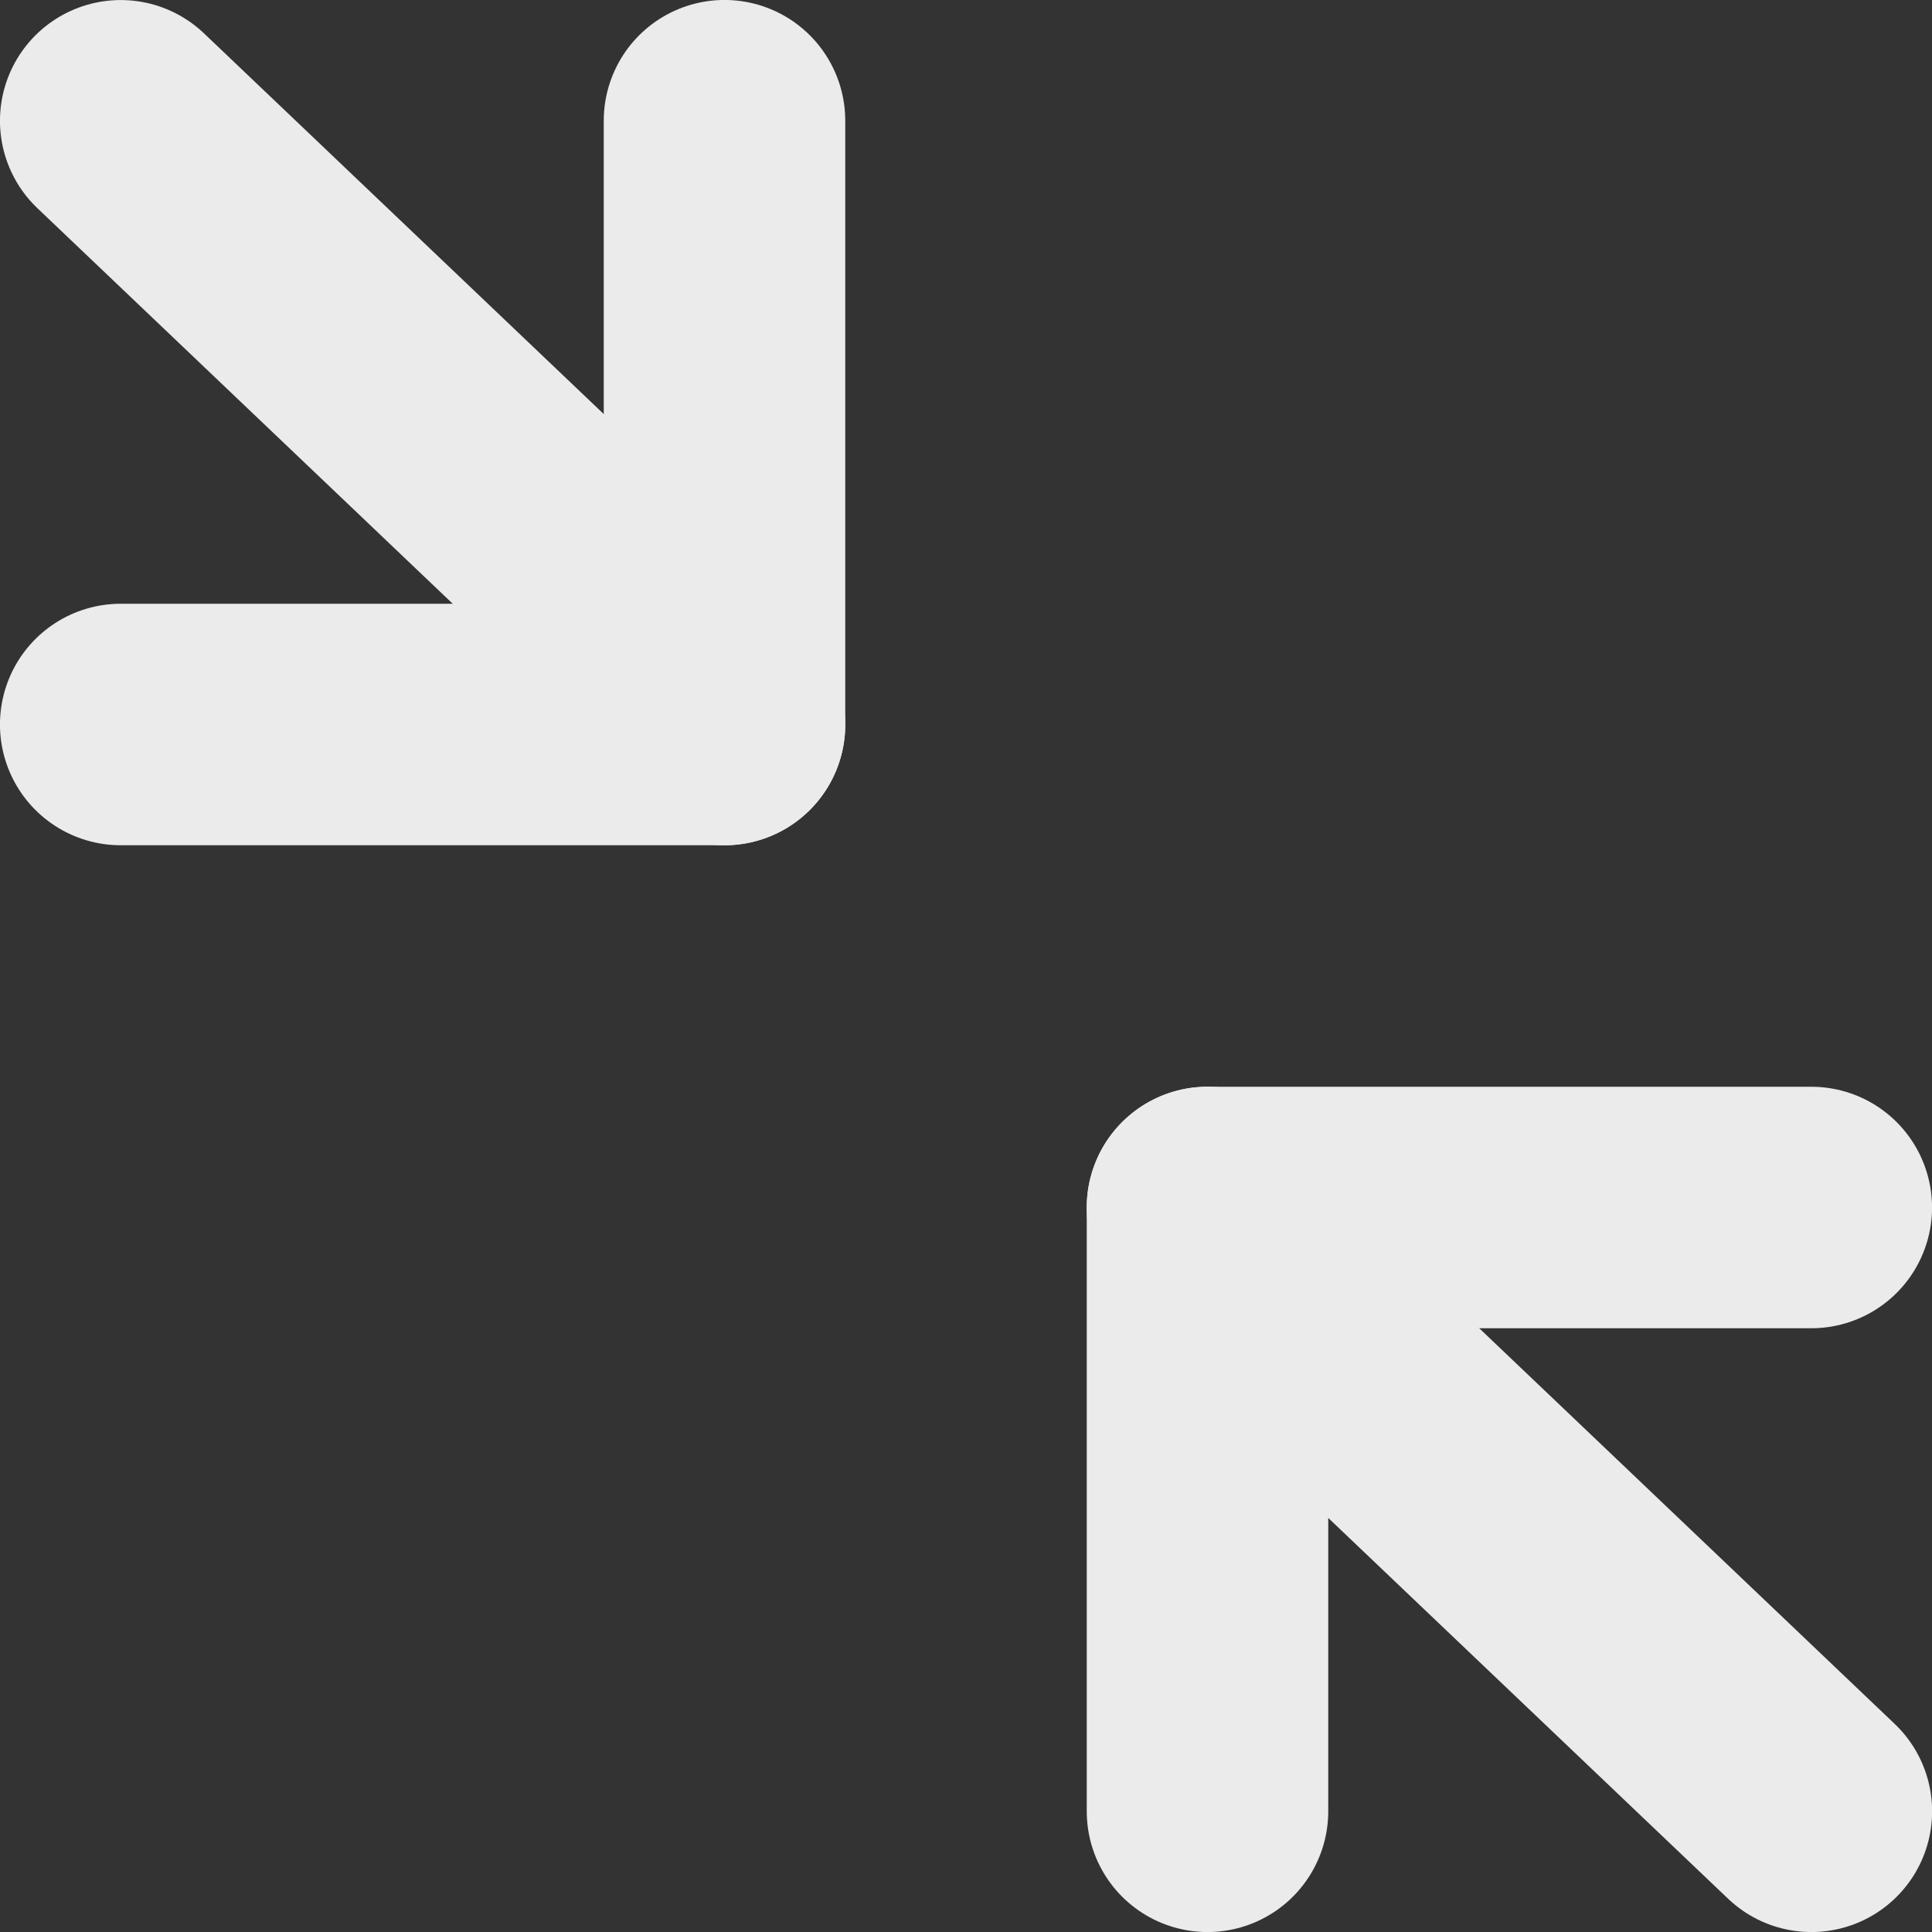 <?xml version="1.0" encoding="UTF-8" standalone="no"?>
<svg viewBox="0 0 16 16" version="1.1" xmlns="http://www.w3.org/2000/svg" xmlns:xlink="http://www.w3.org/1999/xlink">
    <rect x="0" y="0" width="16" height="16" fill="#333333" stroke="none"/>
    <!-- Generator: Sketch 40 (33762) - http://www.bohemiancoding.com/sketch -->
    <title>icon/shrink</title>
    <desc>Created with Sketch.</desc>
    <defs></defs>
    <g id="Symbols" stroke="none" stroke-width="1" fill="none" fill-rule="evenodd" stroke-linecap="round" opacity="0.9" stroke-linejoin="round">
        <g id="icon/shrink" stroke="#FFFFFF" stroke-width="2">
            <g id="icon/expand-copy">
                <g id="Group-8">
                    <g id="Group-13" transform="translate(4.5, 4.5) scale(-1, -1) translate(-4.5, -4.5) ">
                        <path d="M2.771,5.982 L8.836,5.834" id="Path-3" transform="translate(5.804, 5.908) rotate(45) translate(-5.804, -5.908) "></path>
                        <path d="M1.232,3.732 L4.768,7.268" id="Path-3-Copy" transform="translate(3, 5.5) rotate(45) translate(-3, -5.5) "></path>
                        <path d="M3.732,4.768 L7.268,1.232" id="Path-3-Copy-2" transform="translate(5.5, 3) rotate(45) translate(-5.5, -3) "></path>
                    </g>
                    <g id="Group-14" transform="translate(11.5, 11.5) scale(-1, -1) translate(-11.5, -11.5) translate(7, 7)">
                        <path d="M0.164,3.166 L6.229,3.018" id="Path-3" transform="translate(3.196, 3.092) scale(-1, -1) rotate(45) translate(-3.196, -3.092) "></path>
                        <path d="M4.232,1.732 L7.768,5.268" id="Path-3-Copy" transform="translate(6, 3.5) scale(-1, -1) rotate(45) translate(-6, -3.5) "></path>
                        <path d="M1.732,7.768 L5.268,4.232" id="Path-3-Copy-2" transform="translate(3.5, 6) scale(-1, -1) rotate(45) translate(-3.5, -6) "></path>
                    </g>
                </g>
            </g>
        </g>
    </g>
</svg>
